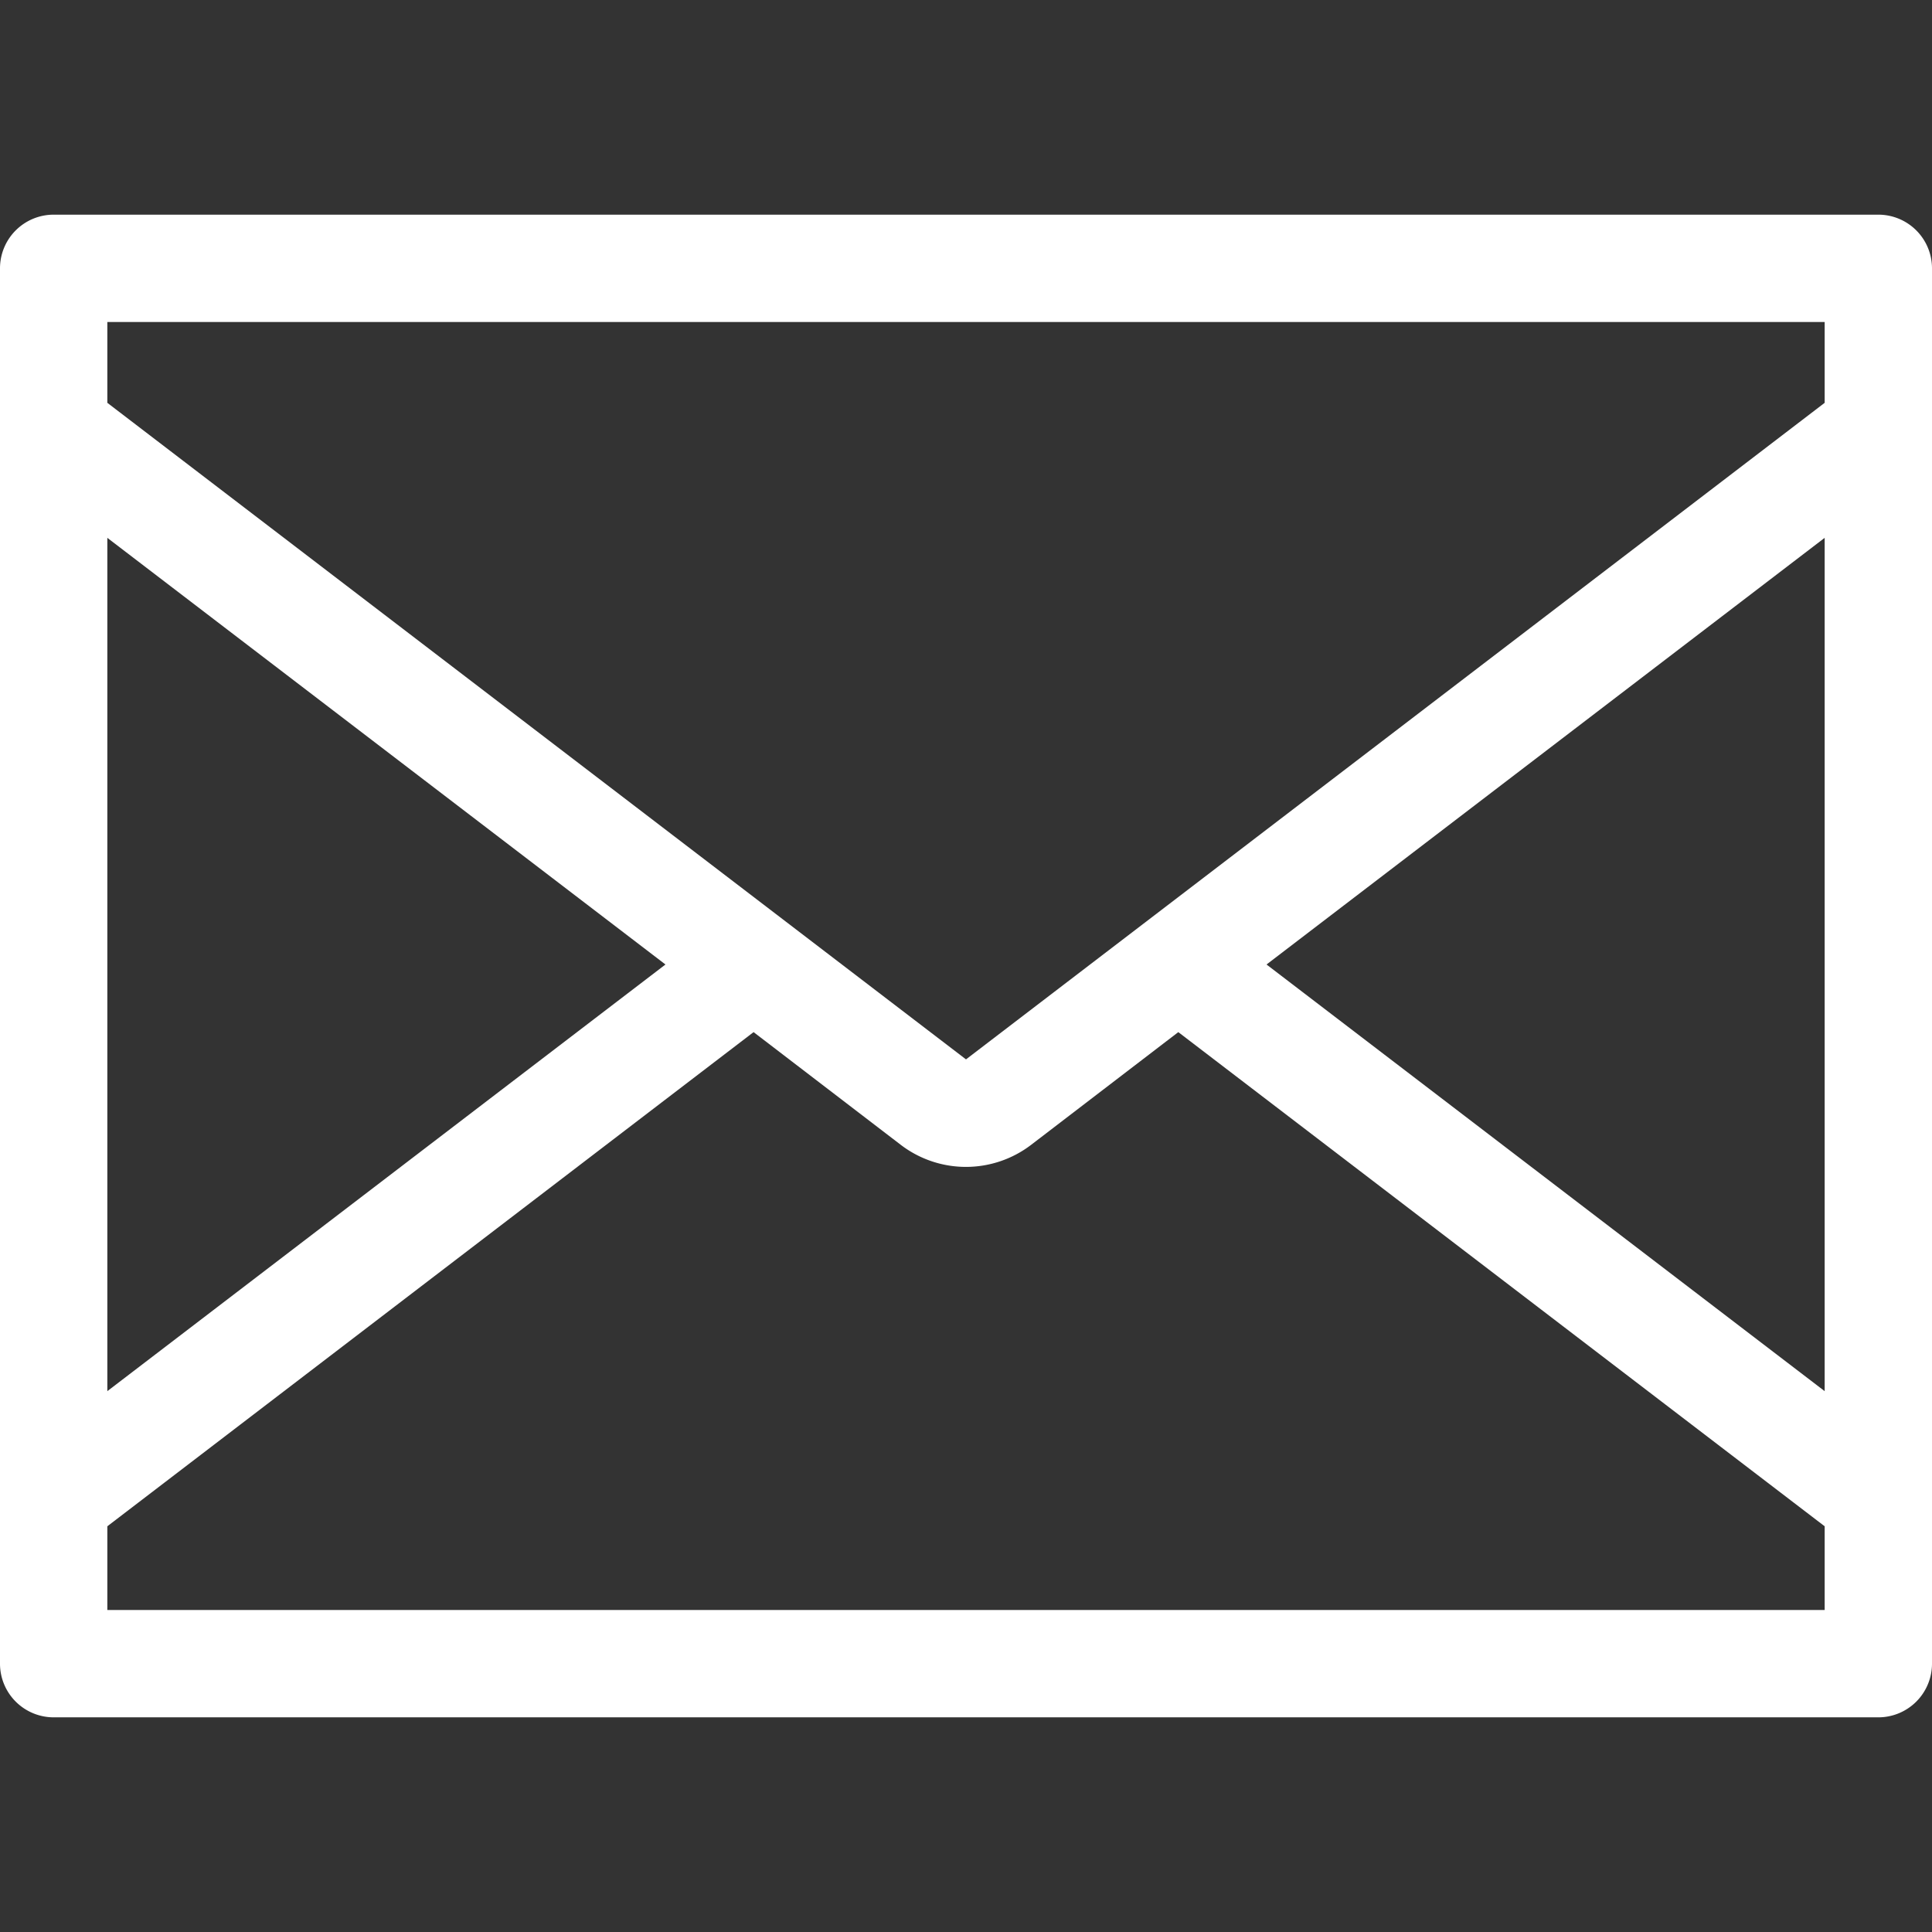 <svg xmlns="http://www.w3.org/2000/svg" height="18" viewBox="0 0 18 18" width="18">
  <rect x="0" y="0" width="18" height="18" fill="#333333" stroke="none"/>
  <defs>
    <style>
      .a {
        fill: #ffffff;
      }
    </style>
  </defs>
  <title>S EmailOutline 18 N</title>
  <rect id="Canvas" fill="#ff13dc" opacity="0" width="18" height="18" /><path class="a" d="M17.5,2H.5a.5.5,0,0,0-.5.5v13a.5.5,0,0,0,.5.5h17a.5.5,0,0,0,.5-.5V2.5A.5.5,0,0,0,17.5,2ZM17,3v.753L9,9.87,1,3.753V3Zm0,2.011v7.95l-5.2-3.975ZM6.2,8.986,1,12.961v-7.95ZM1,15v-.78L7.021,9.616l1.371,1.05a1,1,0,0,0,1.215,0l1.371-1.05L17,14.22V15Z" />
</svg>